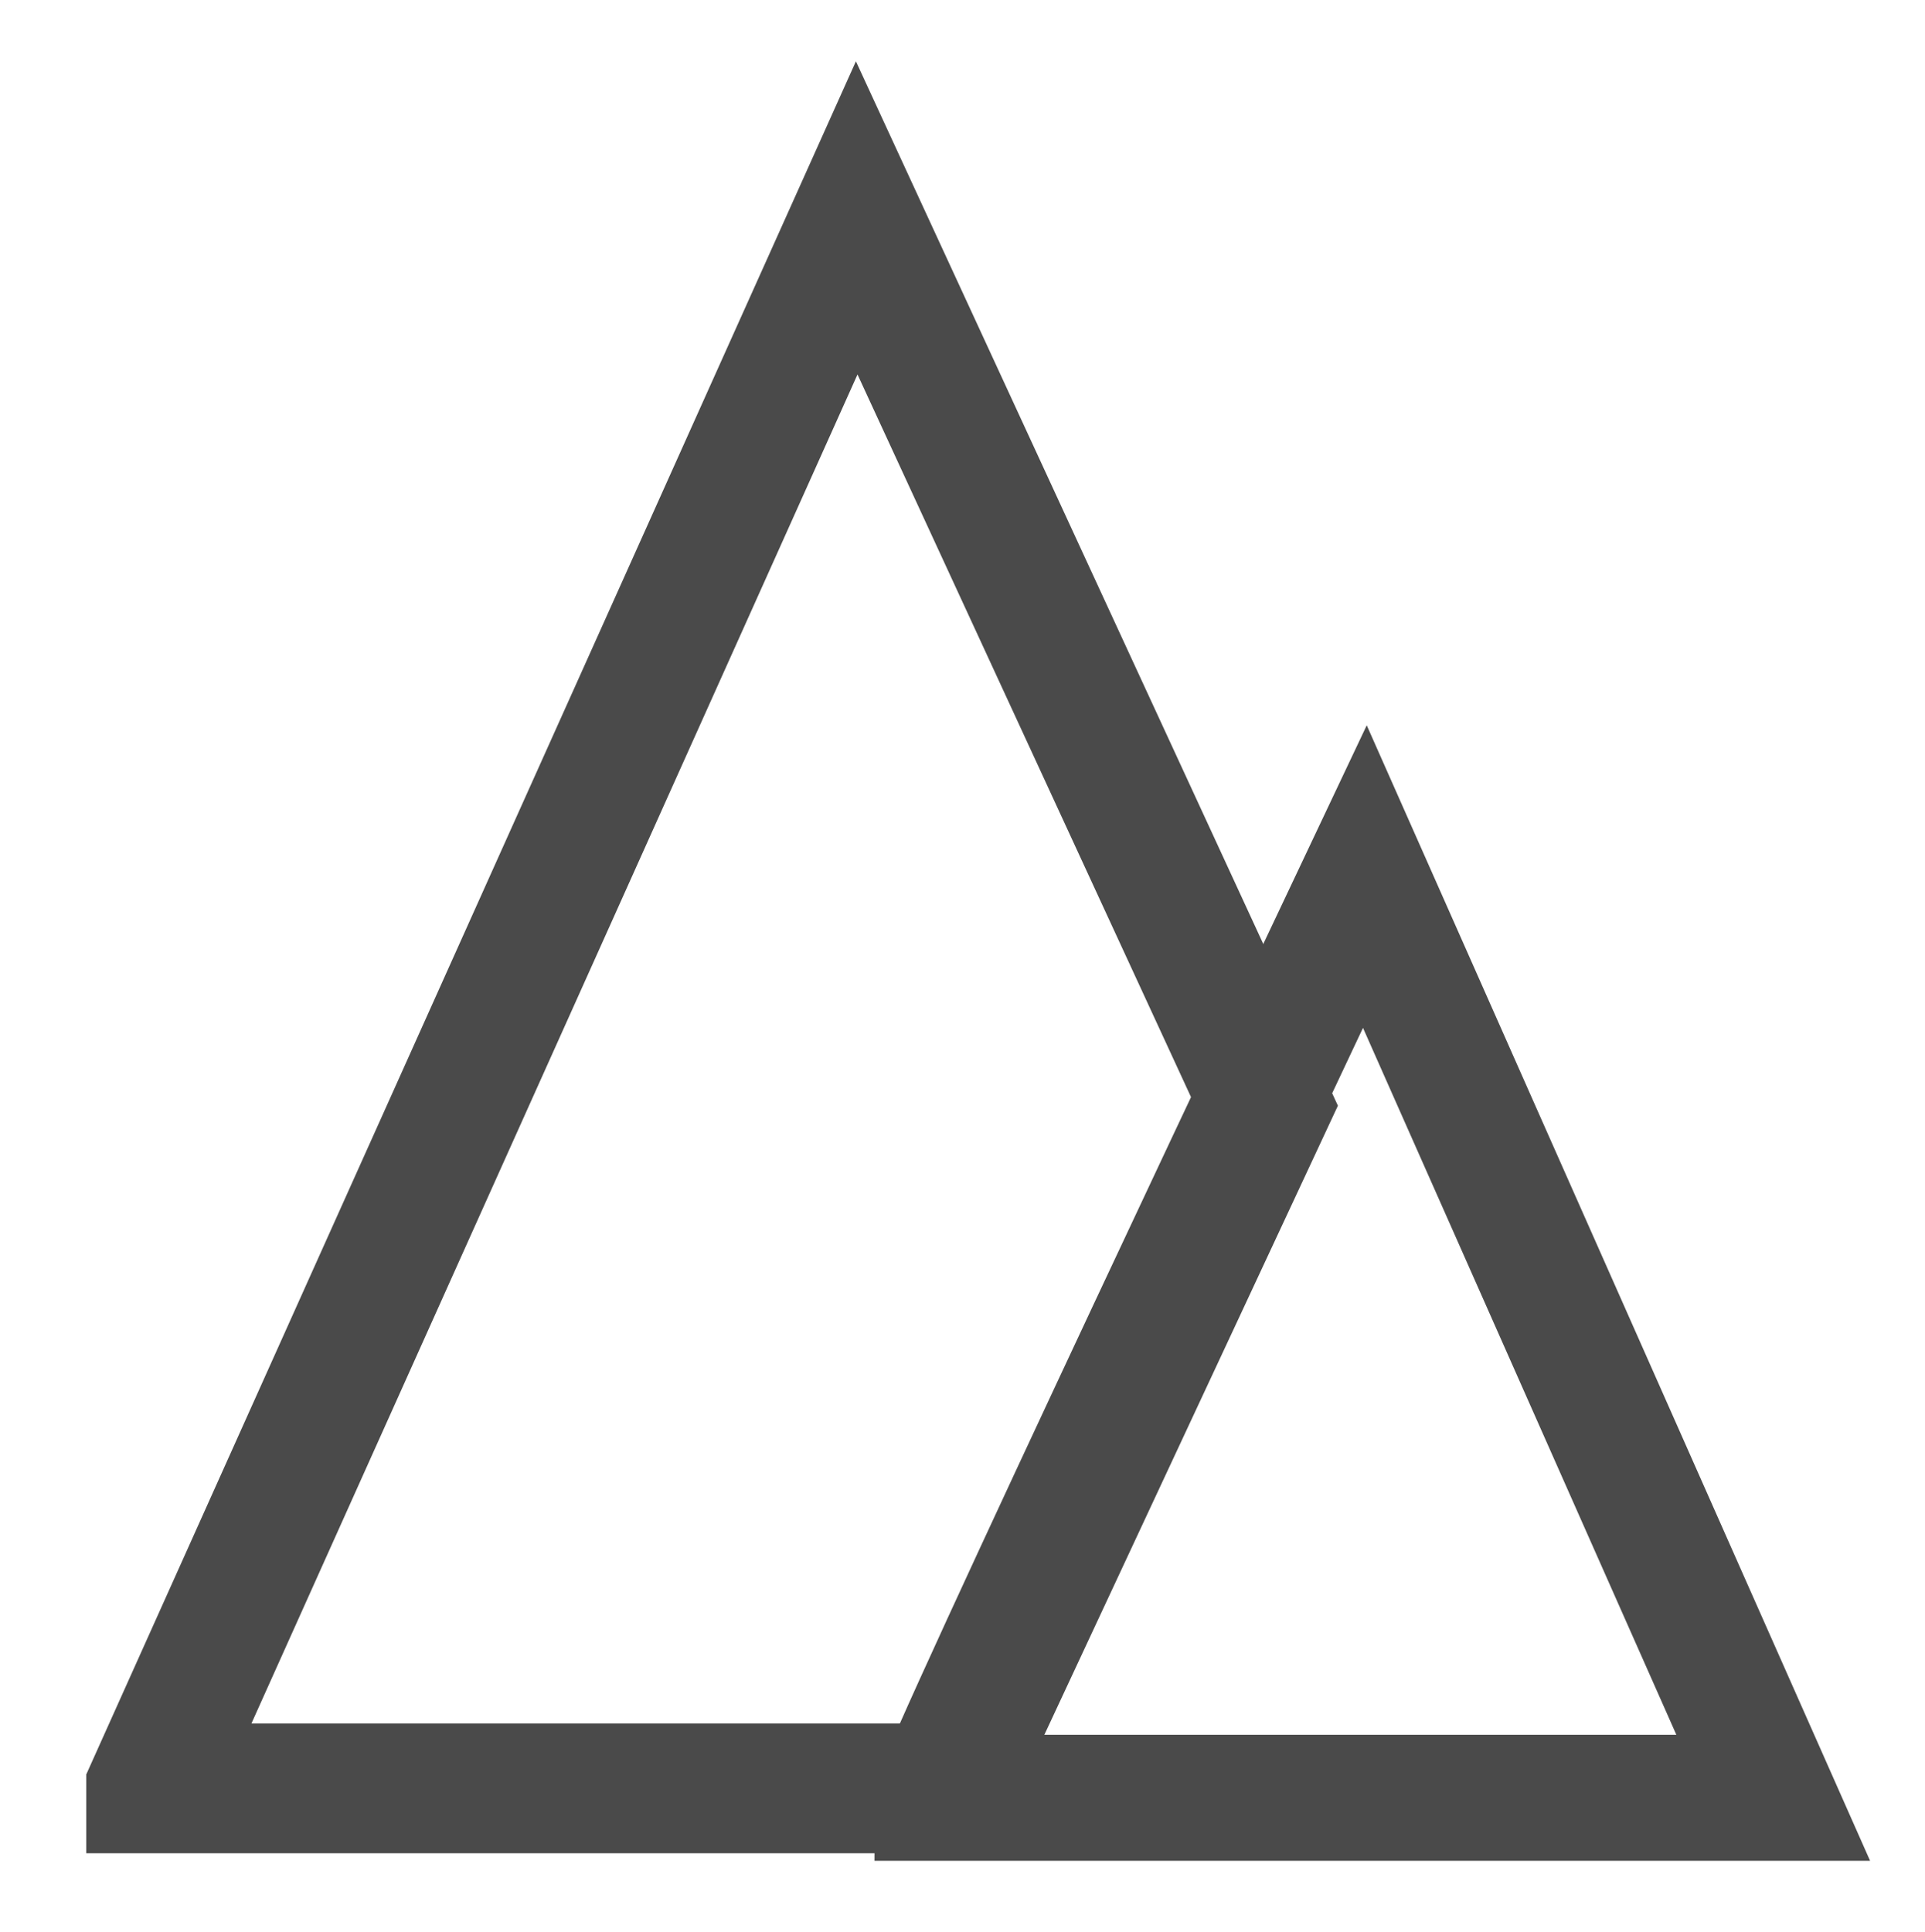 <svg xmlns="http://www.w3.org/2000/svg" width="178.181" height="178.788">
  <path fill="#fff" fill-opacity="0" pointer-events="none" d="M0 0h178.181v178.788H0z"/>
  <g fill="#fff" fill-opacity="0">
    <path pointer-events="none" d="M-244.849-13.437h1400v192.329H-244.849z"/>
    <g stroke="#4a4a4a">
      <path d="M86.775 166.399h77.356l-37.799-85.268s-39.557 83.51-39.557 85.268z" stroke-width="11.667" paint-order="stroke"/>
      <path d="M13.992 165.527h73.733l29.493-63.2-37.92-82.16-65.306 145.359z" stroke-width="12.013" paint-order="fill"/>
    </g>
  </g>
</svg>
